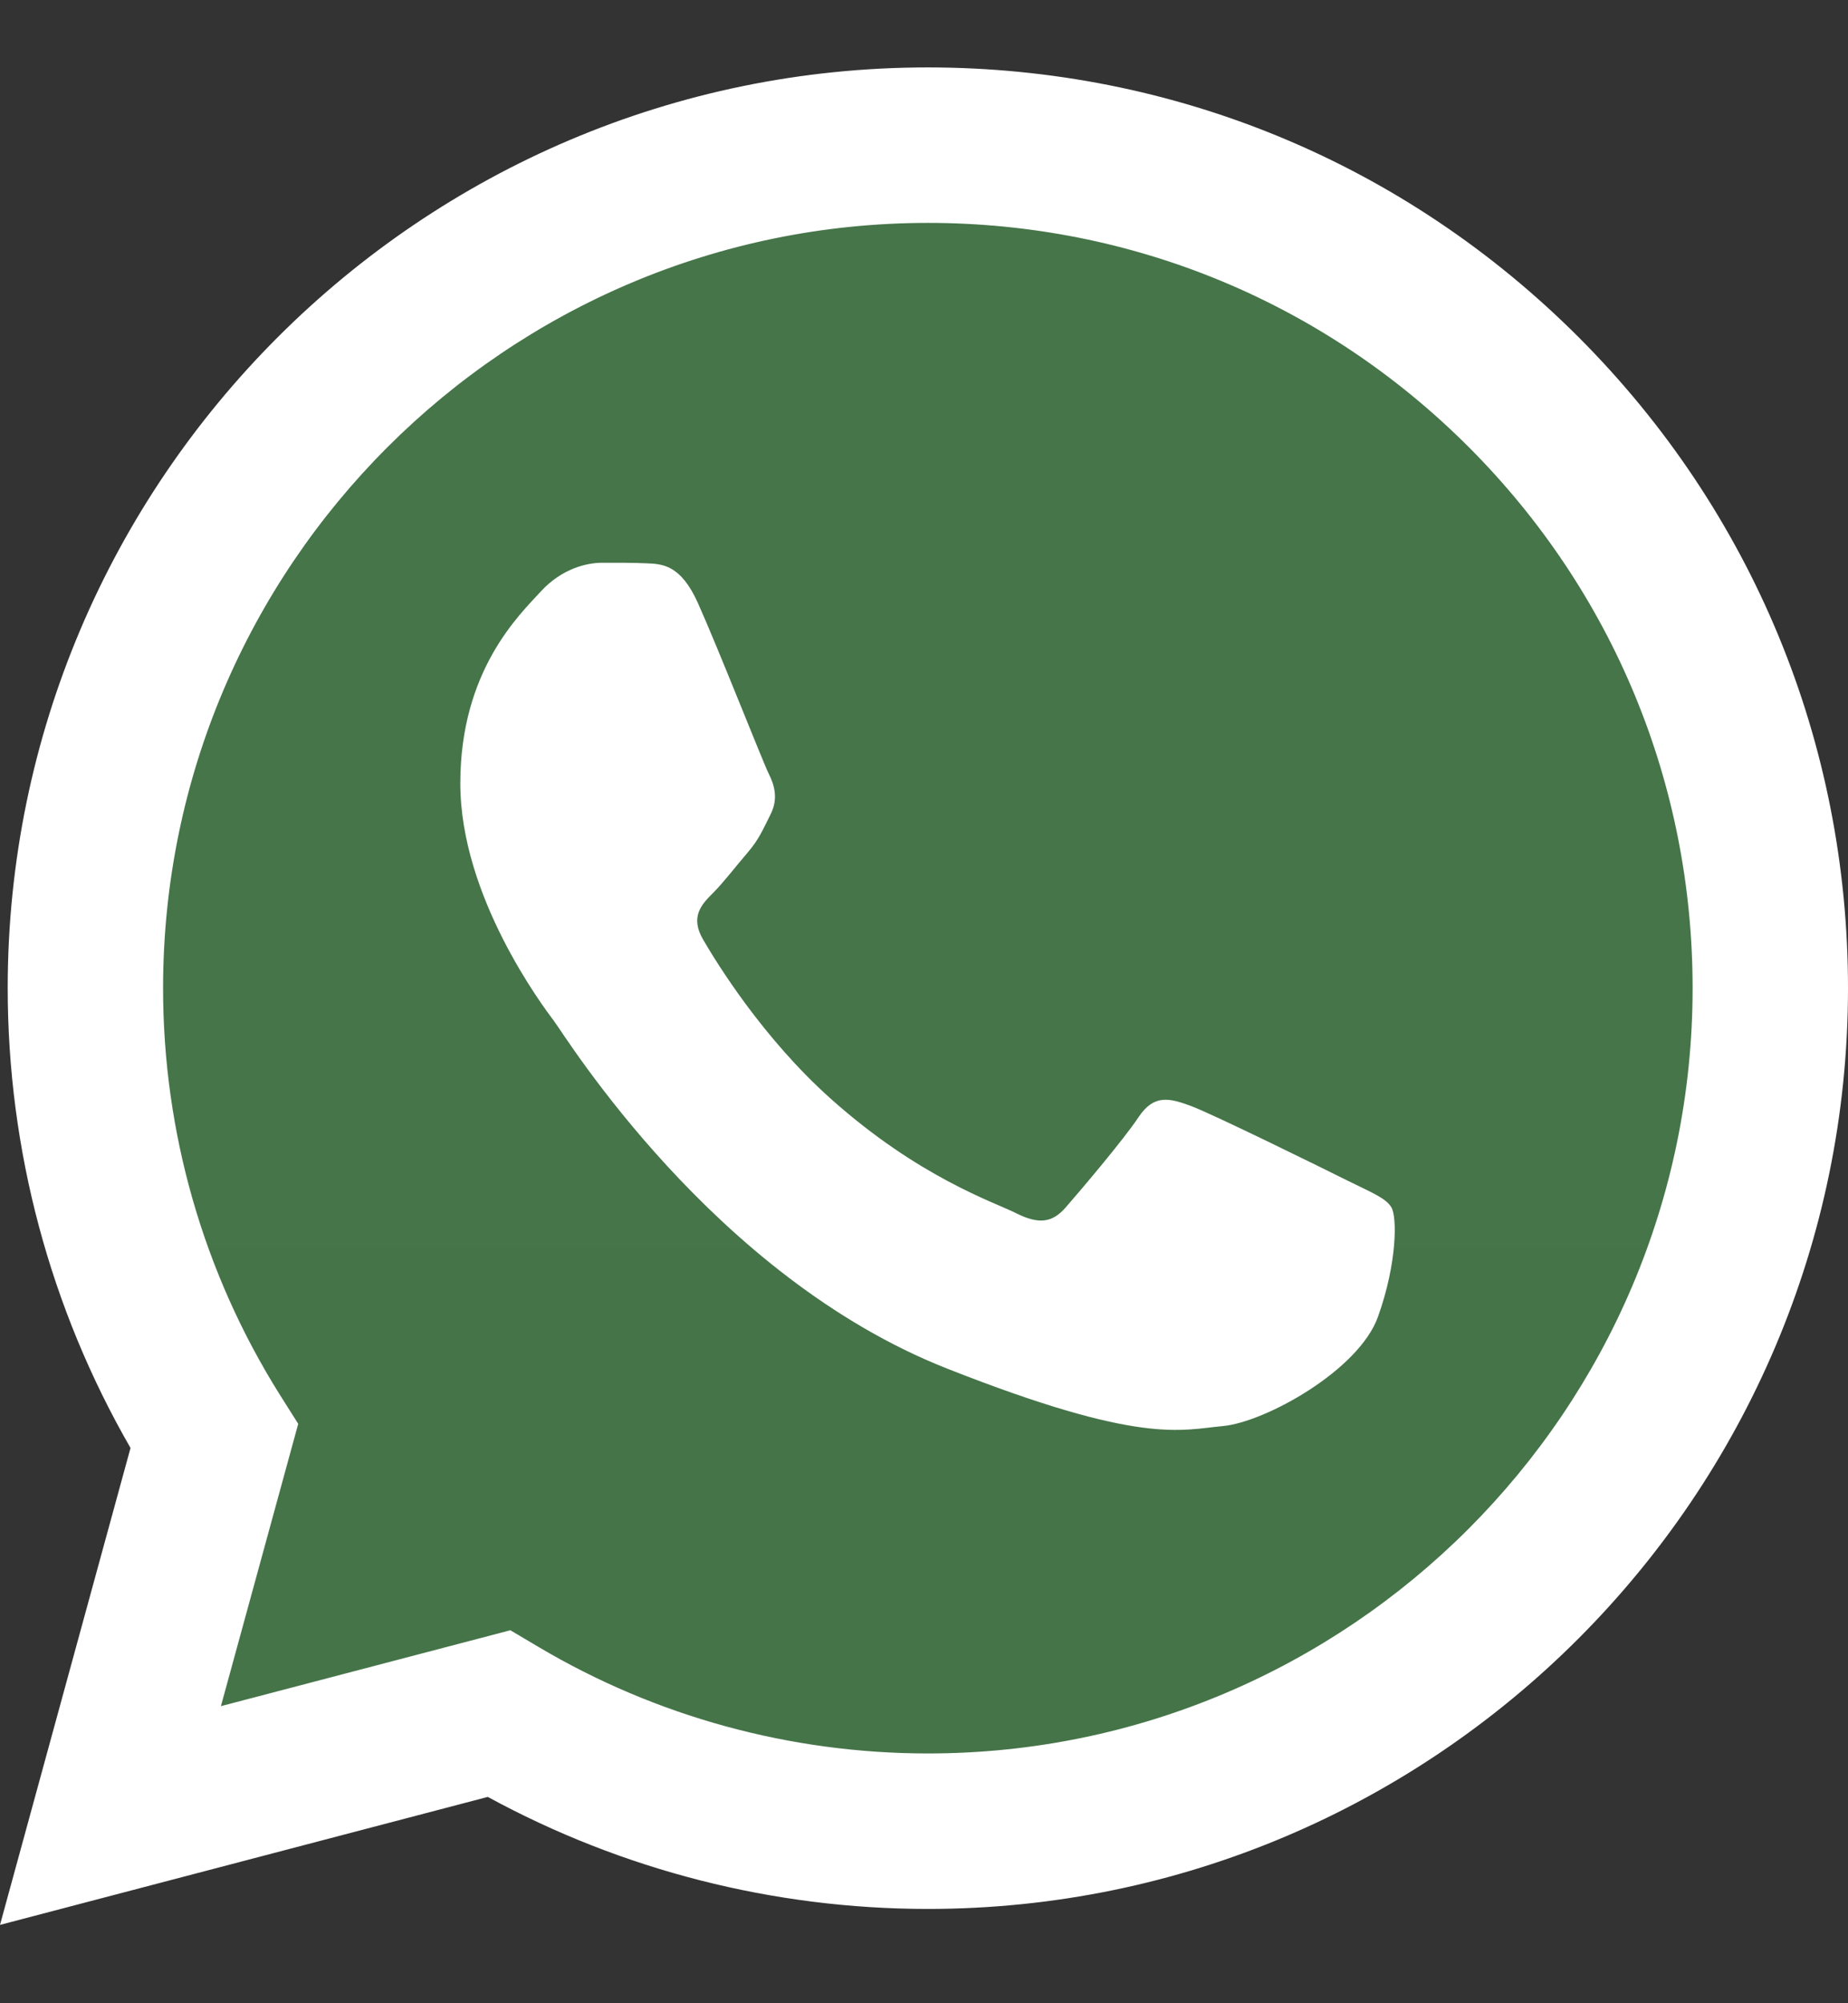 <svg width="24" height="26" viewBox="0 0 24 26" fill="none" xmlns="http://www.w3.org/2000/svg">
<rect x="0" y="0" width="24" height="26" fill="#333333" stroke="none"/>
<g clip-path="url(#clip0_103_1681)">
<path d="M0.512 12.824C0.512 14.856 1.043 16.841 2.052 18.59L0.416 24.566L6.531 22.962C8.223 23.883 10.118 24.365 12.044 24.365H12.049C18.406 24.365 23.582 19.192 23.584 12.833C23.586 9.752 22.387 6.854 20.209 4.675C18.031 2.495 15.134 1.294 12.048 1.292C5.69 1.292 0.515 6.466 0.512 12.824" fill="url(#paint0_linear_103_1681)" fill-opacity="0.4"/>
<path d="M0.1 12.82C0.1 14.926 0.65 16.981 1.695 18.793L0 24.983L6.335 23.322C8.08 24.273 10.045 24.775 12.045 24.776H12.05C18.636 24.776 23.997 19.416 24 12.83C24.001 9.638 22.759 6.636 20.503 4.378C18.247 2.121 15.247 0.876 12.05 0.875C5.463 0.875 0.103 6.234 0.1 12.82ZM3.873 18.48L3.636 18.105C2.642 16.524 2.117 14.697 2.118 12.821C2.12 7.346 6.575 2.893 12.054 2.893C14.707 2.894 17.201 3.928 19.076 5.804C20.951 7.681 21.983 10.176 21.982 12.829C21.98 18.304 17.524 22.758 12.05 22.758H12.046C10.264 22.757 8.516 22.279 6.991 21.374L6.628 21.159L2.869 22.144L3.873 18.48Z" fill="url(#paint1_linear_103_1681)"/>
<path d="M9.064 7.827C8.84 7.329 8.604 7.319 8.392 7.311C8.218 7.303 8.018 7.304 7.82 7.304C7.62 7.304 7.297 7.379 7.023 7.677C6.75 7.976 5.978 8.698 5.978 10.167C5.978 11.636 7.048 13.056 7.197 13.255C7.347 13.454 9.263 16.566 12.298 17.762C14.82 18.757 15.333 18.559 15.881 18.509C16.428 18.459 17.647 17.787 17.896 17.09C18.145 16.393 18.145 15.795 18.07 15.67C17.996 15.546 17.797 15.471 17.498 15.322C17.2 15.173 15.732 14.45 15.458 14.351C15.184 14.251 14.985 14.201 14.786 14.5C14.587 14.799 14.015 15.471 13.841 15.67C13.667 15.87 13.492 15.895 13.194 15.745C12.895 15.596 11.934 15.281 10.793 14.264C9.905 13.472 9.306 12.495 9.132 12.196C8.957 11.897 9.113 11.736 9.263 11.587C9.397 11.453 9.561 11.238 9.711 11.064C9.86 10.889 9.909 10.765 10.009 10.566C10.108 10.367 10.059 10.192 9.984 10.043C9.909 9.894 9.329 8.417 9.064 7.827Z" fill="white"/>
</g>
<defs>
<linearGradient id="paint0_linear_103_1681" x1="1158.85" y1="2328.59" x2="1158.85" y2="1.292" gradientUnits="userSpaceOnUse">
<stop stop-color="#1FAF38"/>
<stop offset="1" stop-color="#60D669"/>
</linearGradient>
<linearGradient id="paint1_linear_103_1681" x1="1200" y1="2411.63" x2="1200" y2="0.875" gradientUnits="userSpaceOnUse">
<stop stop-color="#F9F9F9"/>
<stop offset="1" stop-color="white"/>
</linearGradient>
<clipPath id="clip0_103_1681">
<rect width="24" height="24.188" fill="white" transform="translate(0 0.875)"/>
</clipPath>
</defs>
</svg>
